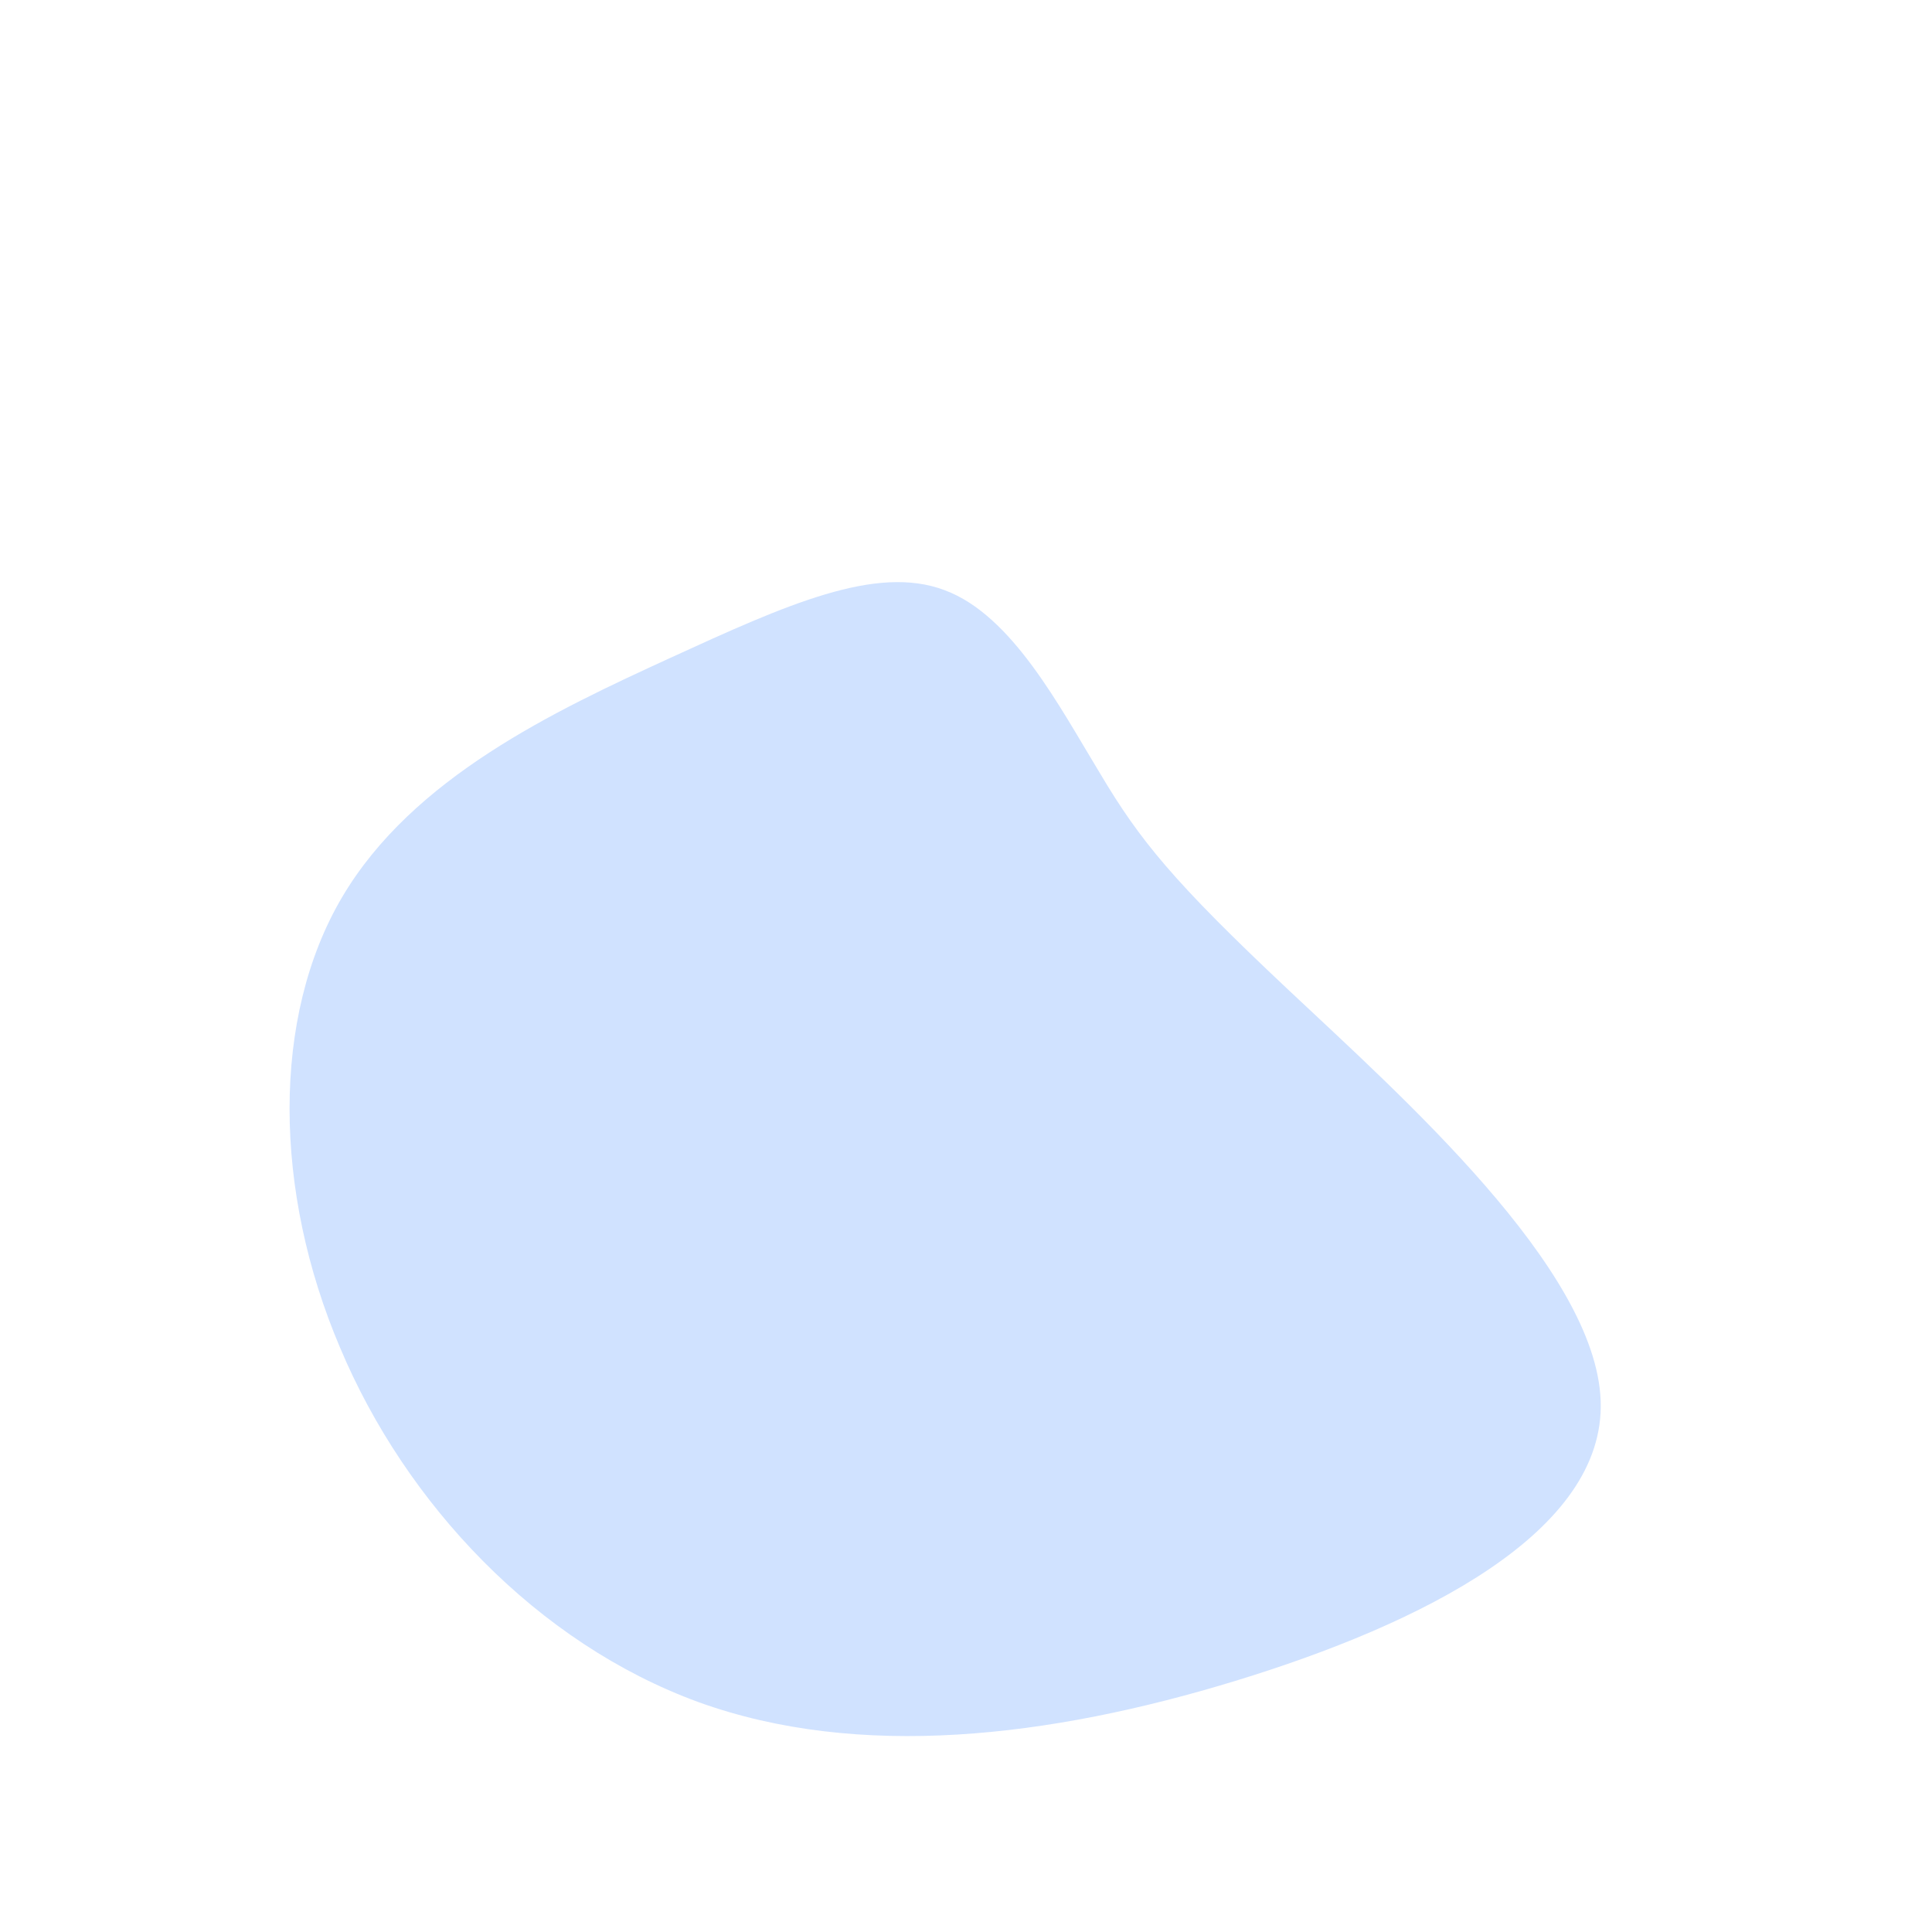 <?xml version="1.0" encoding="UTF-8" standalone="no"?>
<!DOCTYPE svg PUBLIC "-//W3C//DTD SVG 1.1//EN" "http://www.w3.org/Graphics/SVG/1.1/DTD/svg11.dtd">
<!-- <svg version="1.1" xmlns="http://www.w3.org/2000/svg" xmlns:xlink="http://www.w3.org/1999/xlink" preserveAspectRatio="xMidYMid meet" viewBox="344.5639097744361 330.27819548872174 111.73684210526318 91.21804511278197" width="53.87" height="43.61"><defs><path d="M453.3 331.28L453.3 359.85L388.64 418.5L388.64 388.42L453.3 331.28Z" id="aFZf6T5ED"></path><linearGradient id="gradientb2ThqnP5Op" gradientUnits="userSpaceOnUse" x1="420.97" y1="331.28" x2="420.97" y2="418.5"><stop style="stop-color: #06b6d4;stop-opacity: 1" offset="0%"></stop><stop style="stop-color: #67e8f9;stop-opacity: 1" offset="100%"></stop></linearGradient><path d="M410.23 331.28L410.23 359.85L345.56 418.5L345.56 388.42L410.23 331.28Z" id="a9fehgwfM"></path><linearGradient id="gradientk1wNV9Ostb" gradientUnits="userSpaceOnUse" x1="377.89" y1="331.28" x2="377.89" y2="418.5"><stop style="stop-color: #06b6d4;stop-opacity: 1" offset="0%"></stop><stop style="stop-color: #67e8f9;stop-opacity: 1" offset="100%"></stop></linearGradient></defs><g><g><use xlink:href="#aFZf6T5ED" opacity="1" fill="url(#gradientb2ThqnP5Op)"></use></g><g><use xlink:href="#a9fehgwfM" opacity="1" fill="url(#gradientk1wNV9Ostb)"></use></g></g></svg> -->
<svg viewBox="0 0 200 200" xmlns="http://www.w3.org/2000/svg">
  <path fill="#D0E2FF" d="M13.9,-19.9C18,-13,21.5,-8.7,33.3,2.4C45.1,13.5,65.2,31.3,65.7,45C66.2,58.6,47.2,68.1,27.9,74C8.6,79.9,-11.1,82.2,-27.7,76.2C-44.4,70.1,-58,55.7,-64.8,39.5C-71.7,23.3,-71.9,5.3,-64.6,-7.1C-57.3,-19.5,-42.6,-26.4,-30.6,-31.9C-18.6,-37.4,-9.3,-41.6,-2.2,-38.9C4.8,-36.3,9.7,-26.8,13.9,-19.9Z" transform="translate(100 100)" />
</svg>